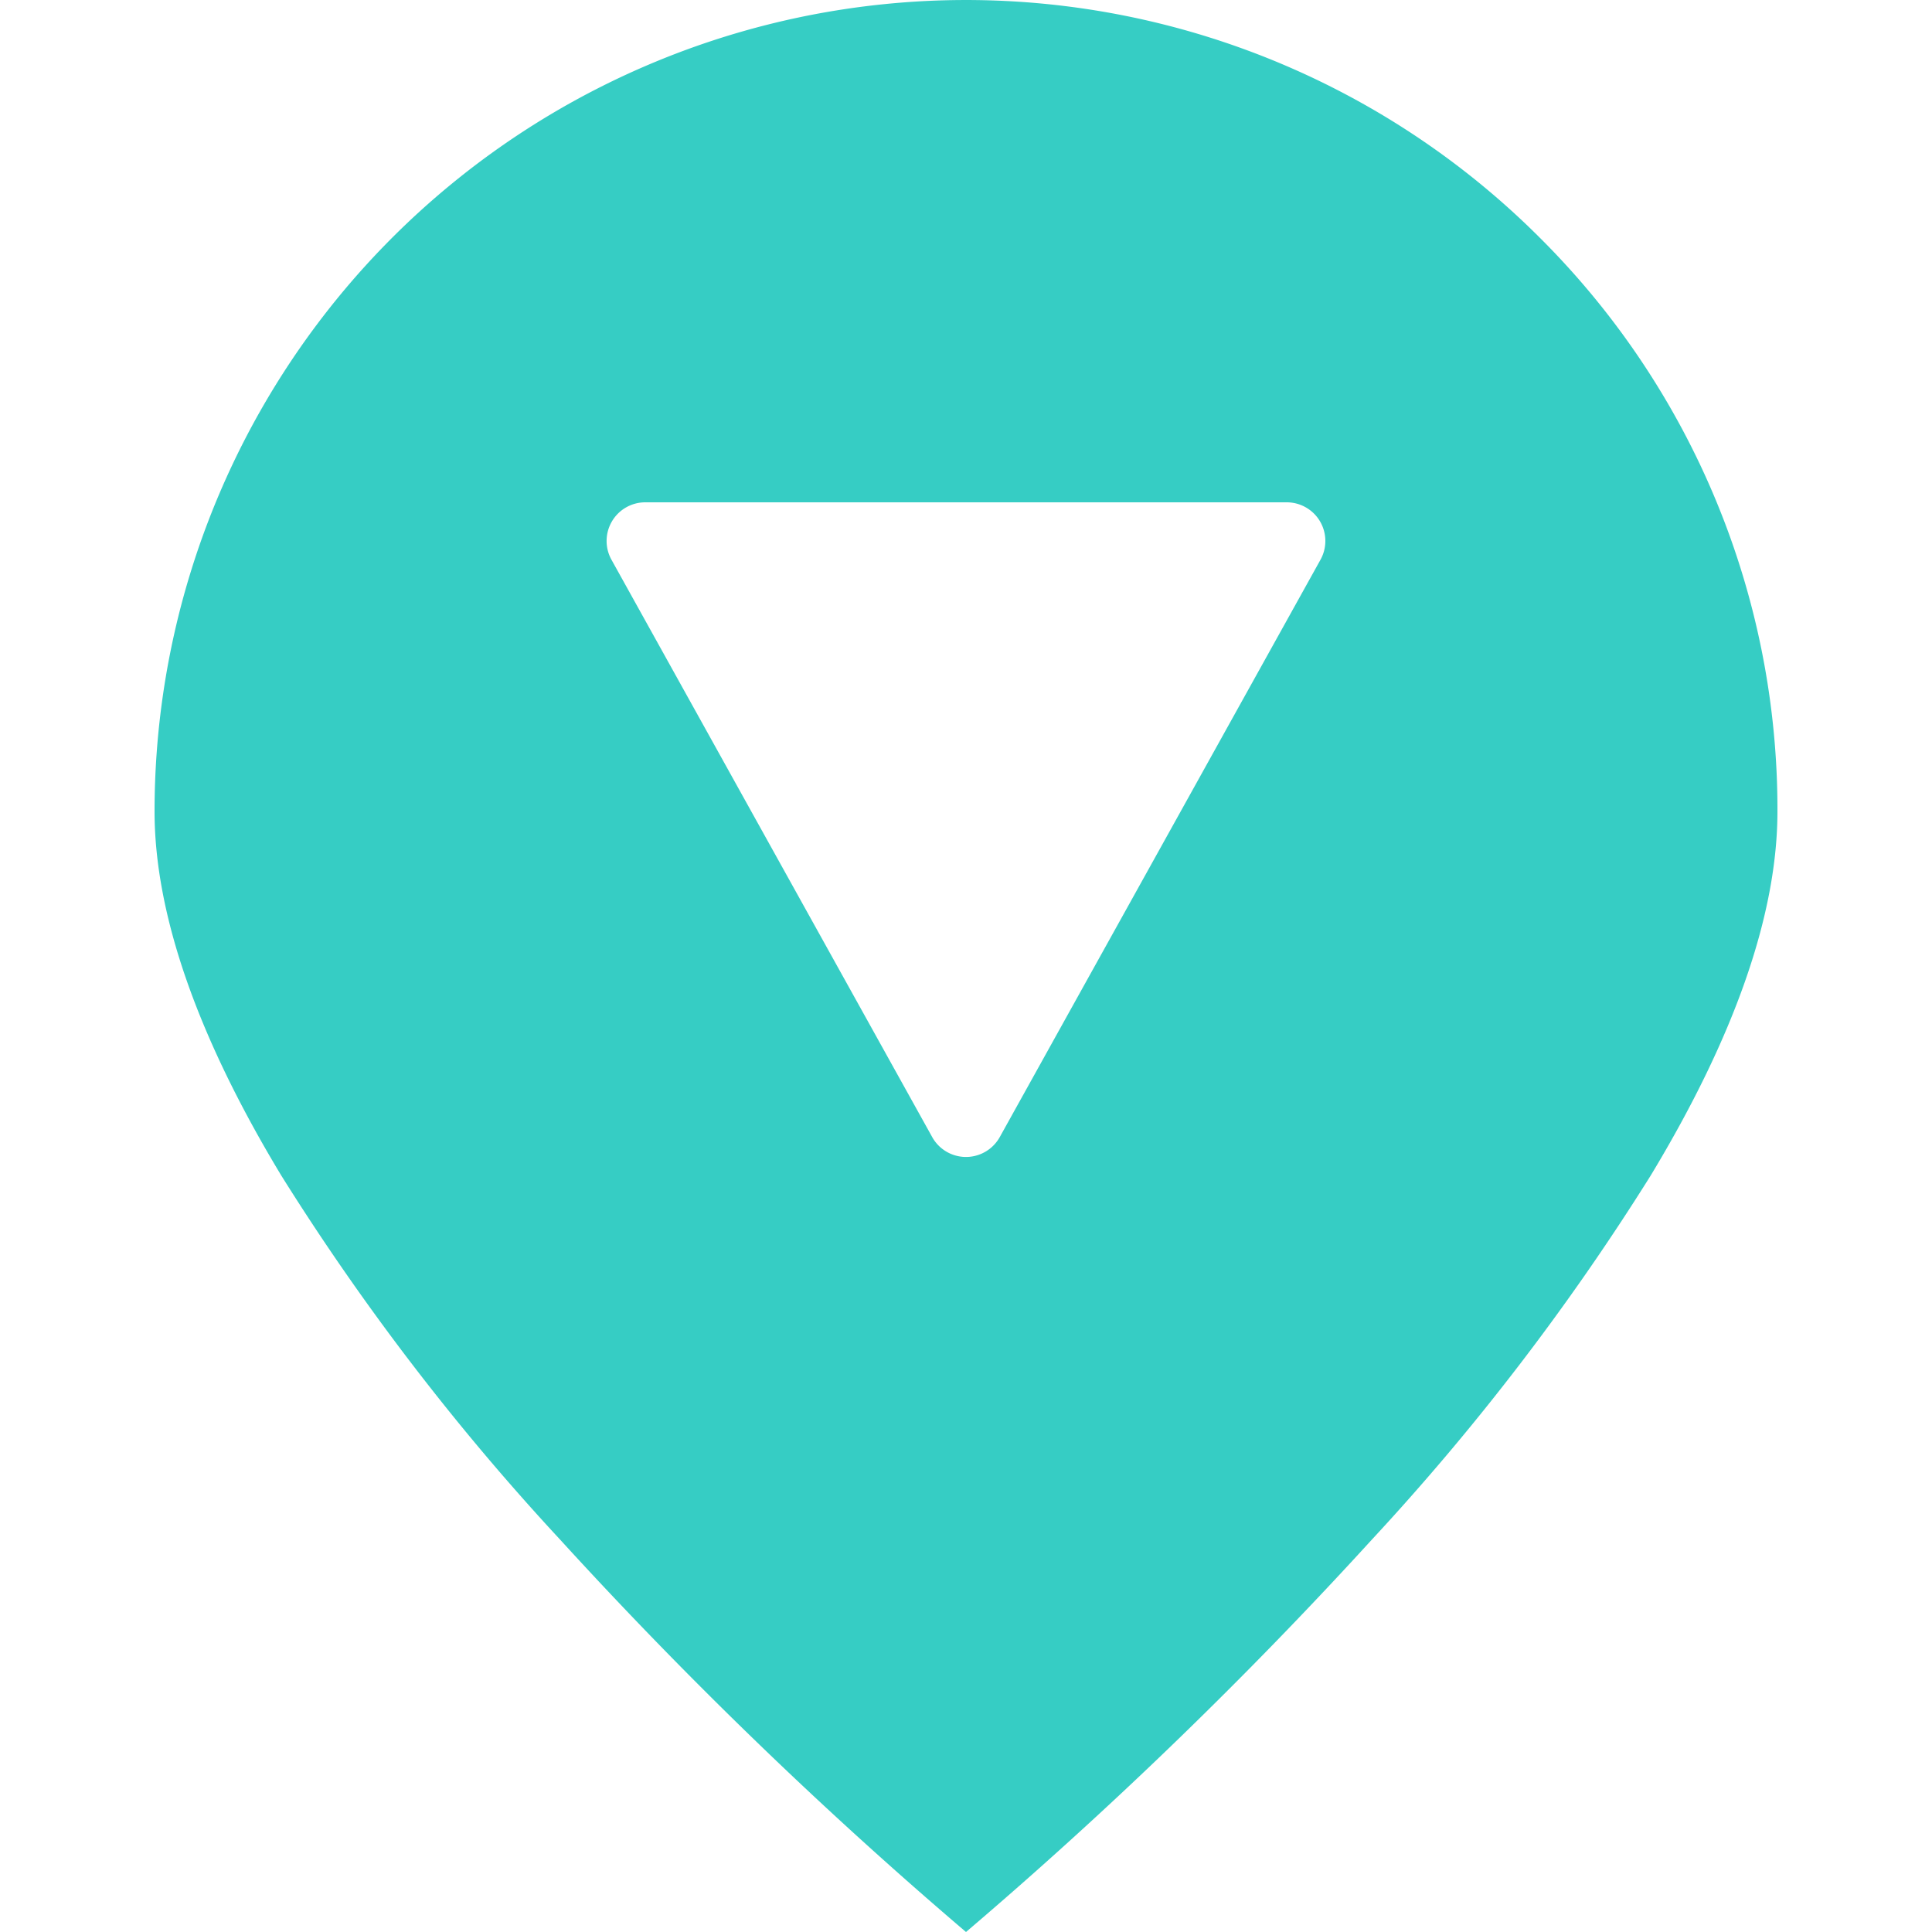 <svg xmlns="http://www.w3.org/2000/svg" xmlns:xlink="http://www.w3.org/1999/xlink" width="50" height="50" viewBox="0 0 50 50"><defs><style>.a{clip-path:url(#b);}.b{fill:#36cdc4;}</style><clipPath id="b"><rect width="50" height="50"/></clipPath></defs><g id="a" class="a"><path class="b" d="M21,50h0a116.485,116.485,0,0,1-10.5-10.15,62.9,62.9,0,0,1-7.219-9.425C1.1,26.816,0,23.645,0,21A21,21,0,0,1,35.849,6.151,20.862,20.862,0,0,1,42,21c0,2.646-1.1,5.816-3.281,9.424A62.9,62.9,0,0,1,31.5,39.849,116.51,116.51,0,0,1,21,50ZM12.7,13a1,1,0,0,0-.875,1.486l8.3,14.941a1,1,0,0,0,1.749,0l8.3-14.941A1,1,0,0,0,29.3,13Z" transform="translate(4)"/></g></svg>